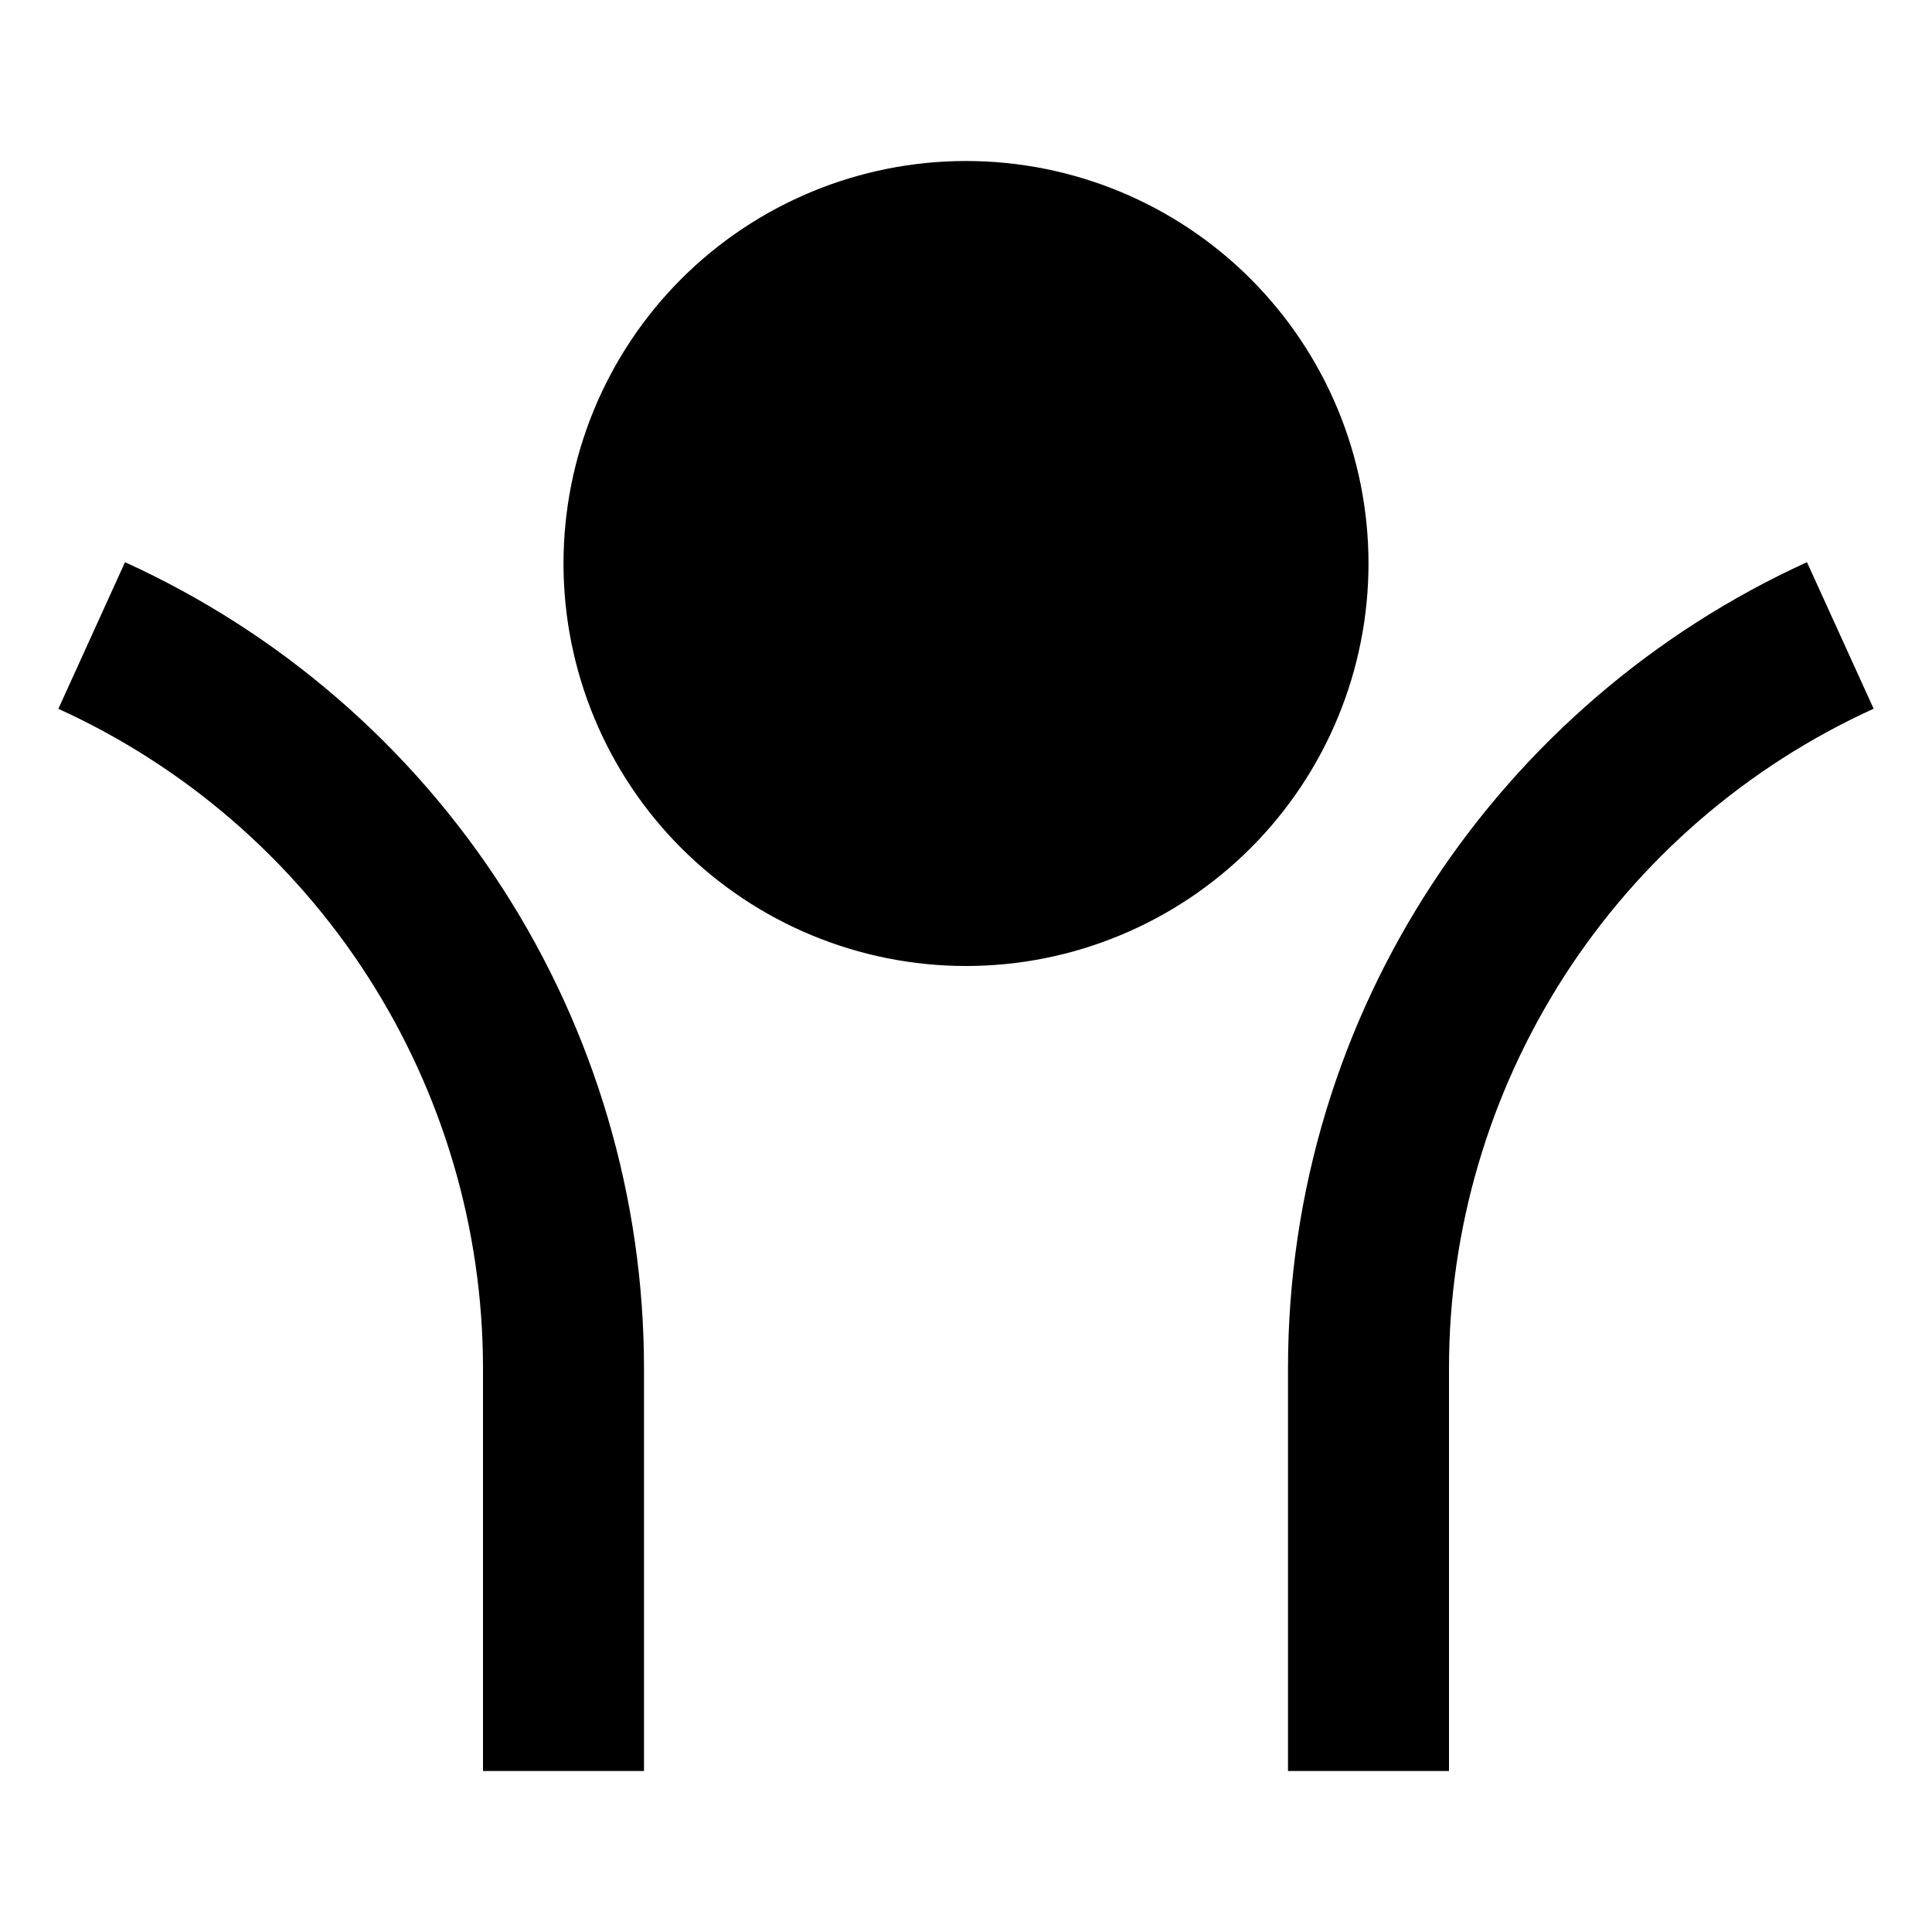 <svg xmlns="http://www.w3.org/2000/svg" width="24" height="24" fill="none"><g clip-path="url(#a)"><g><path fill="currentColor" d="M12 12C10.674 12 9.402 11.473 8.464 10.536C7.526 9.598 7 8.326 7 7C7 5.674 7.526 4.402 8.464 3.464C9.402 2.527 10.674 2 12 2C13.326 2 14.598 2.527 15.535 3.464C16.473 4.402 17 5.674 17 7C17 8.326 16.473 9.598 15.535 10.536C14.598 11.473 13.326 12 12 12ZM18 17V22H16V17C16 12.549 18.644 8.715 22.447 6.984L23.275 8.804C21.701 9.52 20.367 10.673 19.432 12.126C18.497 13.58 17.999 15.272 18 17ZM8 17V22H6V17C6 15.272 5.502 13.58 4.567 12.127C3.632 10.674 2.298 9.521 0.725 8.805L1.553 6.984C3.475 7.858 5.106 9.268 6.249 11.044C7.392 12.82 8 14.888 8 17Z"/></g></g><defs><clipPath id="a"><rect width="24" height="24" fill="#fff"/></clipPath></defs></svg>